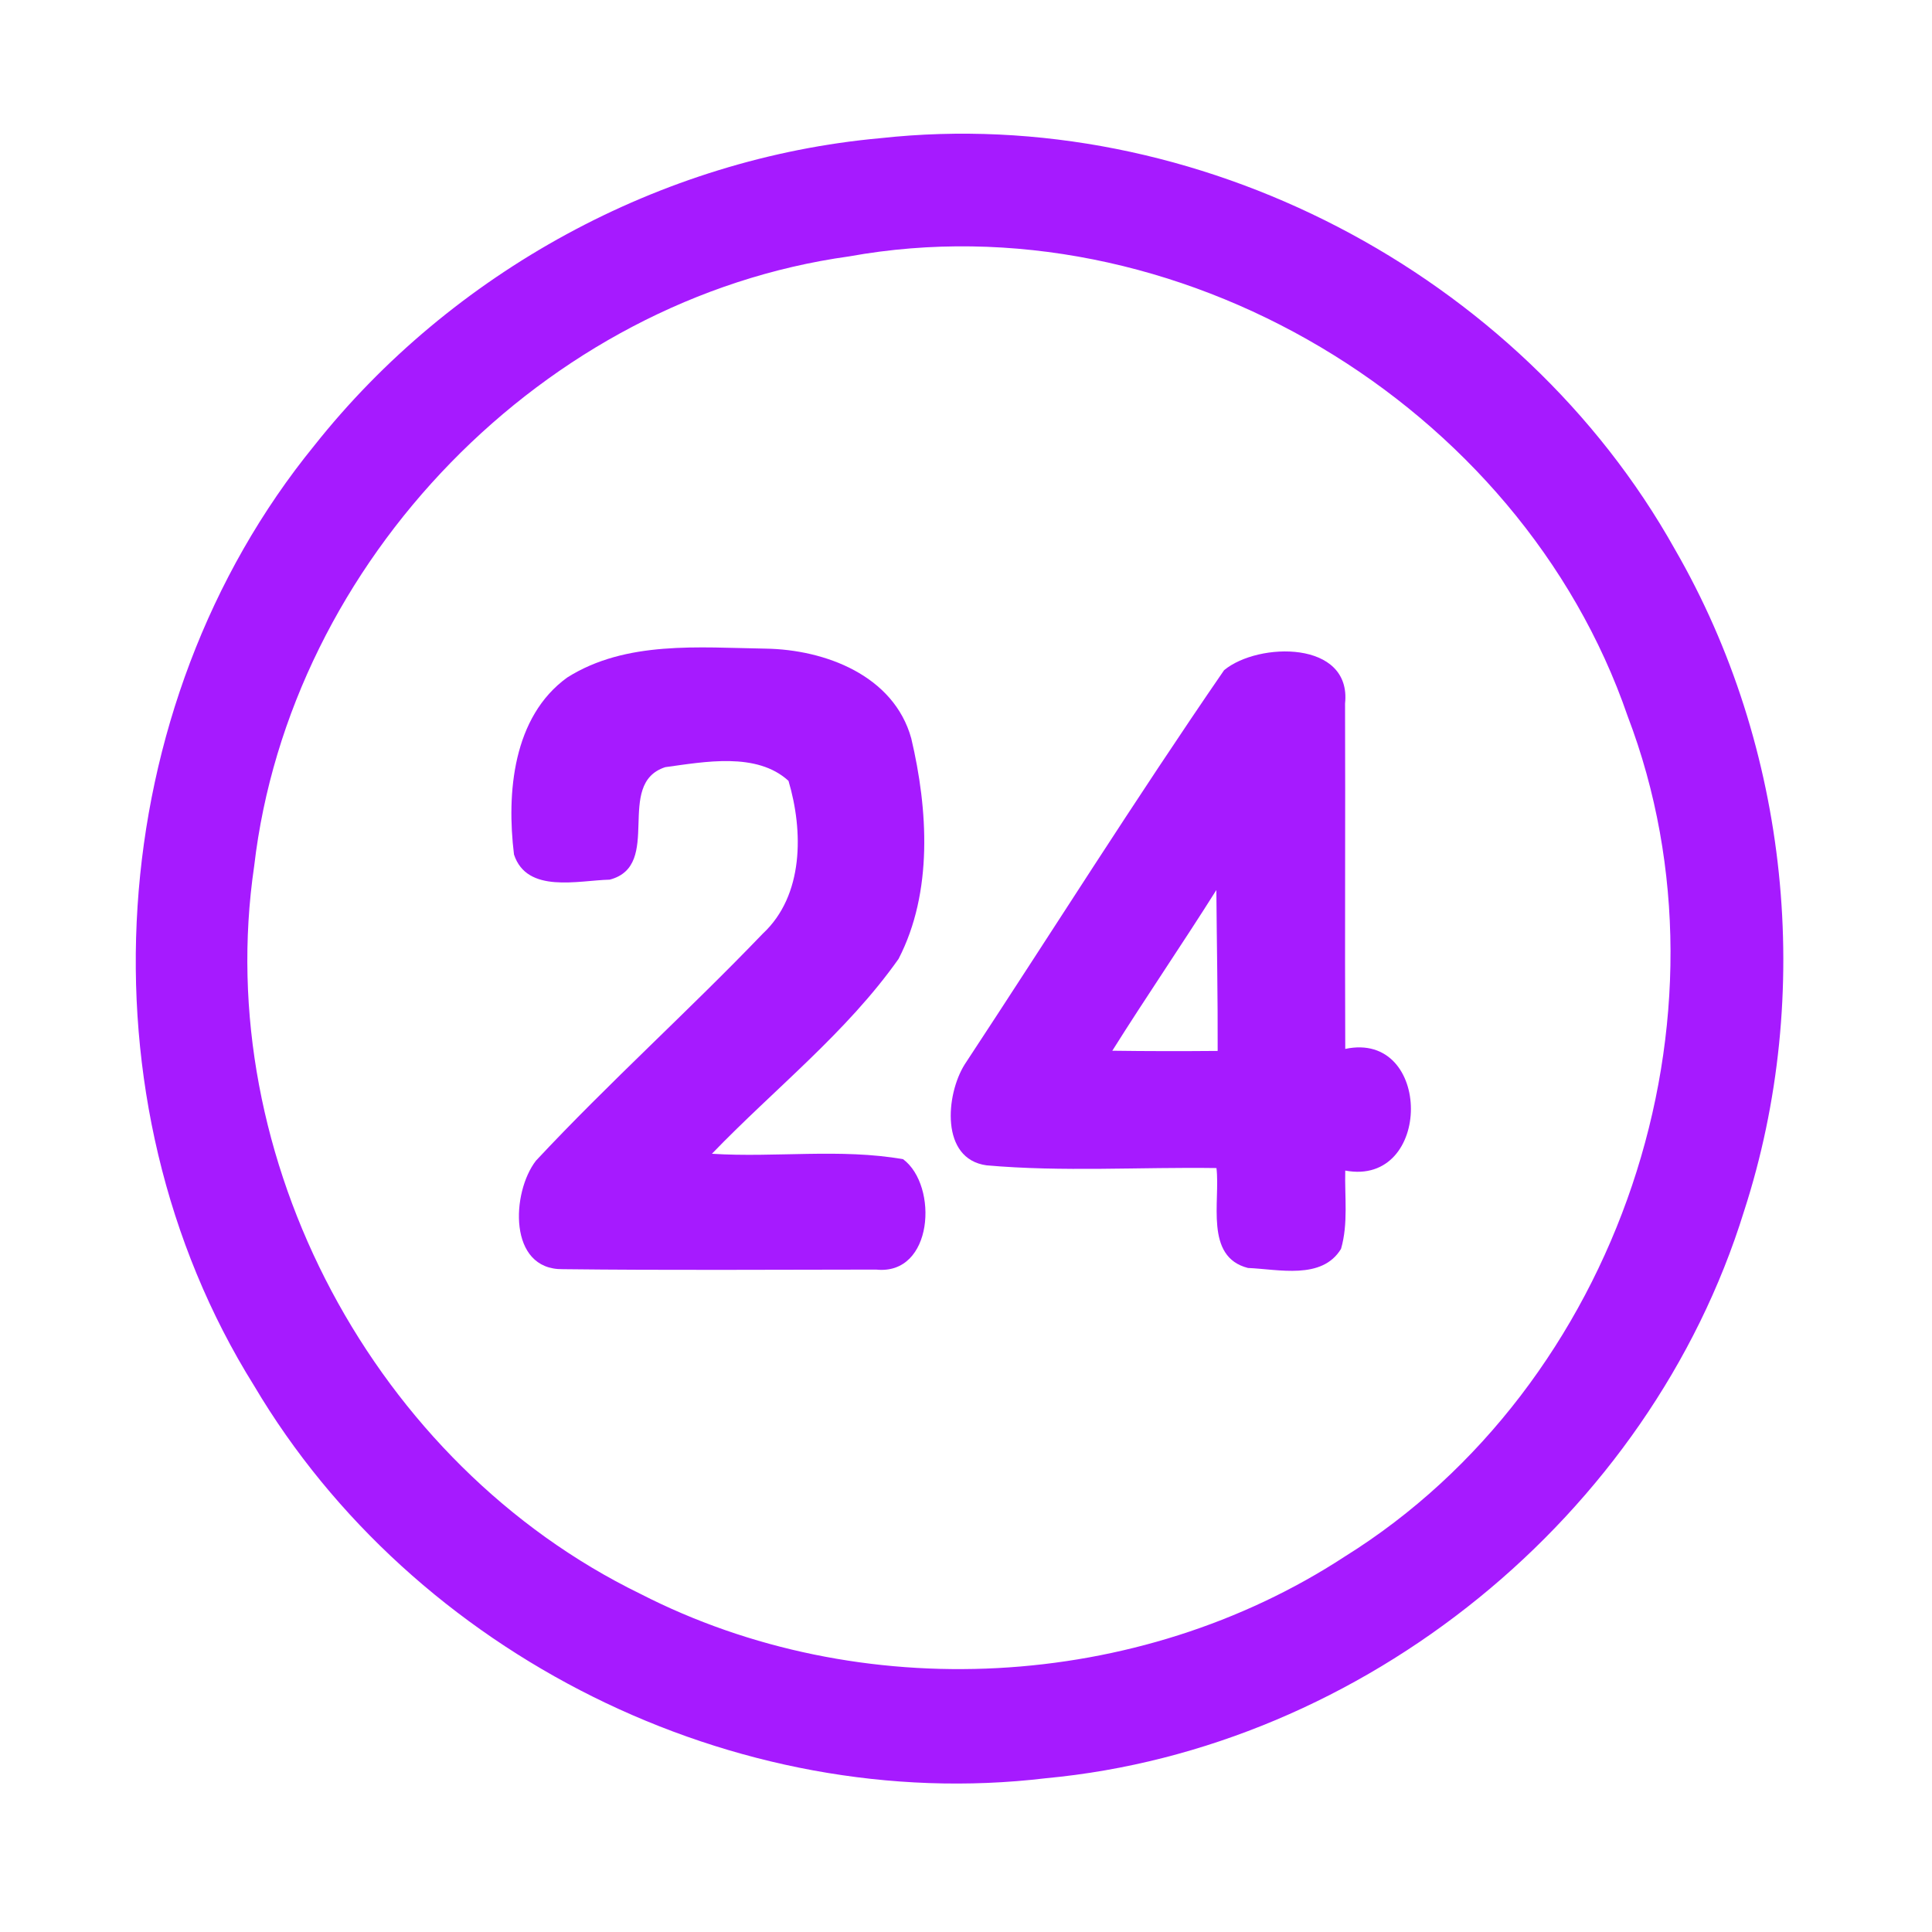 <?xml version="1.0" encoding="UTF-8" ?>
<!DOCTYPE svg PUBLIC "-//W3C//DTD SVG 1.1//EN" "http://www.w3.org/Graphics/SVG/1.1/DTD/svg11.dtd">
<svg width="192pt" height="192pt" viewBox="0 0 192 192" version="1.1" xmlns="http://www.w3.org/2000/svg">
<g id="#a61affff">
<path fill="#a61aff" opacity="1.00" d=" M 87.51 13.73 C 118.89 10.29 151.07 27.10 166.45 54.59 C 177.82 74.27 180.33 98.77 173.32 120.37 C 163.95 150.67 135.51 173.78 103.93 176.72 C 73.03 180.41 41.08 164.45 25.25 137.71 C 7.51 109.32 10.11 70.18 31.25 44.26 C 44.88 27.07 65.64 15.70 87.51 13.73 M 84.39 25.48 C 54.12 29.67 28.79 55.75 25.26 86.07 C 20.98 115.14 37.27 145.55 63.63 158.39 C 85.46 169.59 113.11 168.11 133.64 154.69 C 160.85 137.74 173.20 101.13 161.75 71.16 C 151.08 40.13 116.79 19.62 84.39 25.48 Z" />
<path fill="#a61aff" opacity="1.00" d=" M 56.37 67.33 C 62.21 63.64 69.49 64.36 76.08 64.46 C 82.00 64.55 88.83 67.13 90.56 73.38 C 92.23 80.46 92.73 88.65 89.30 95.29 C 84.13 102.62 76.94 108.23 70.75 114.66 C 77.06 115.06 83.52 114.11 89.75 115.20 C 93.27 117.83 92.77 126.77 87.07 126.17 C 76.69 126.18 66.30 126.25 55.93 126.13 C 50.48 126.20 50.82 118.51 53.26 115.35 C 60.51 107.59 68.44 100.46 75.80 92.79 C 79.90 88.98 79.84 82.58 78.36 77.60 C 75.20 74.71 70.02 75.71 66.11 76.24 C 61.02 77.90 65.95 86.02 60.59 87.42 C 57.47 87.49 52.37 88.84 51.08 84.92 C 50.33 78.82 50.96 71.24 56.37 67.33 Z" />
<path fill="#a61aff" opacity="1.00" d=" M 121.65 66.60 C 125.05 63.79 134.34 63.62 133.67 69.92 C 133.71 81.36 133.64 92.80 133.69 104.24 C 142.39 102.39 142.39 117.96 133.69 116.33 C 133.62 118.92 134.00 121.59 133.27 124.11 C 131.38 127.23 127.04 126.13 124.02 126.01 C 119.67 124.90 121.29 119.36 120.89 116.08 C 113.28 115.97 105.63 116.48 98.04 115.81 C 93.43 115.18 93.99 108.77 95.87 105.78 C 104.46 92.73 112.79 79.47 121.65 66.60 M 110.54 104.42 C 114.03 104.47 117.52 104.47 121.01 104.44 C 121.03 99.11 120.92 93.78 120.88 88.45 C 117.50 93.82 113.91 99.05 110.54 104.42 Z" />
</g>
</svg>
